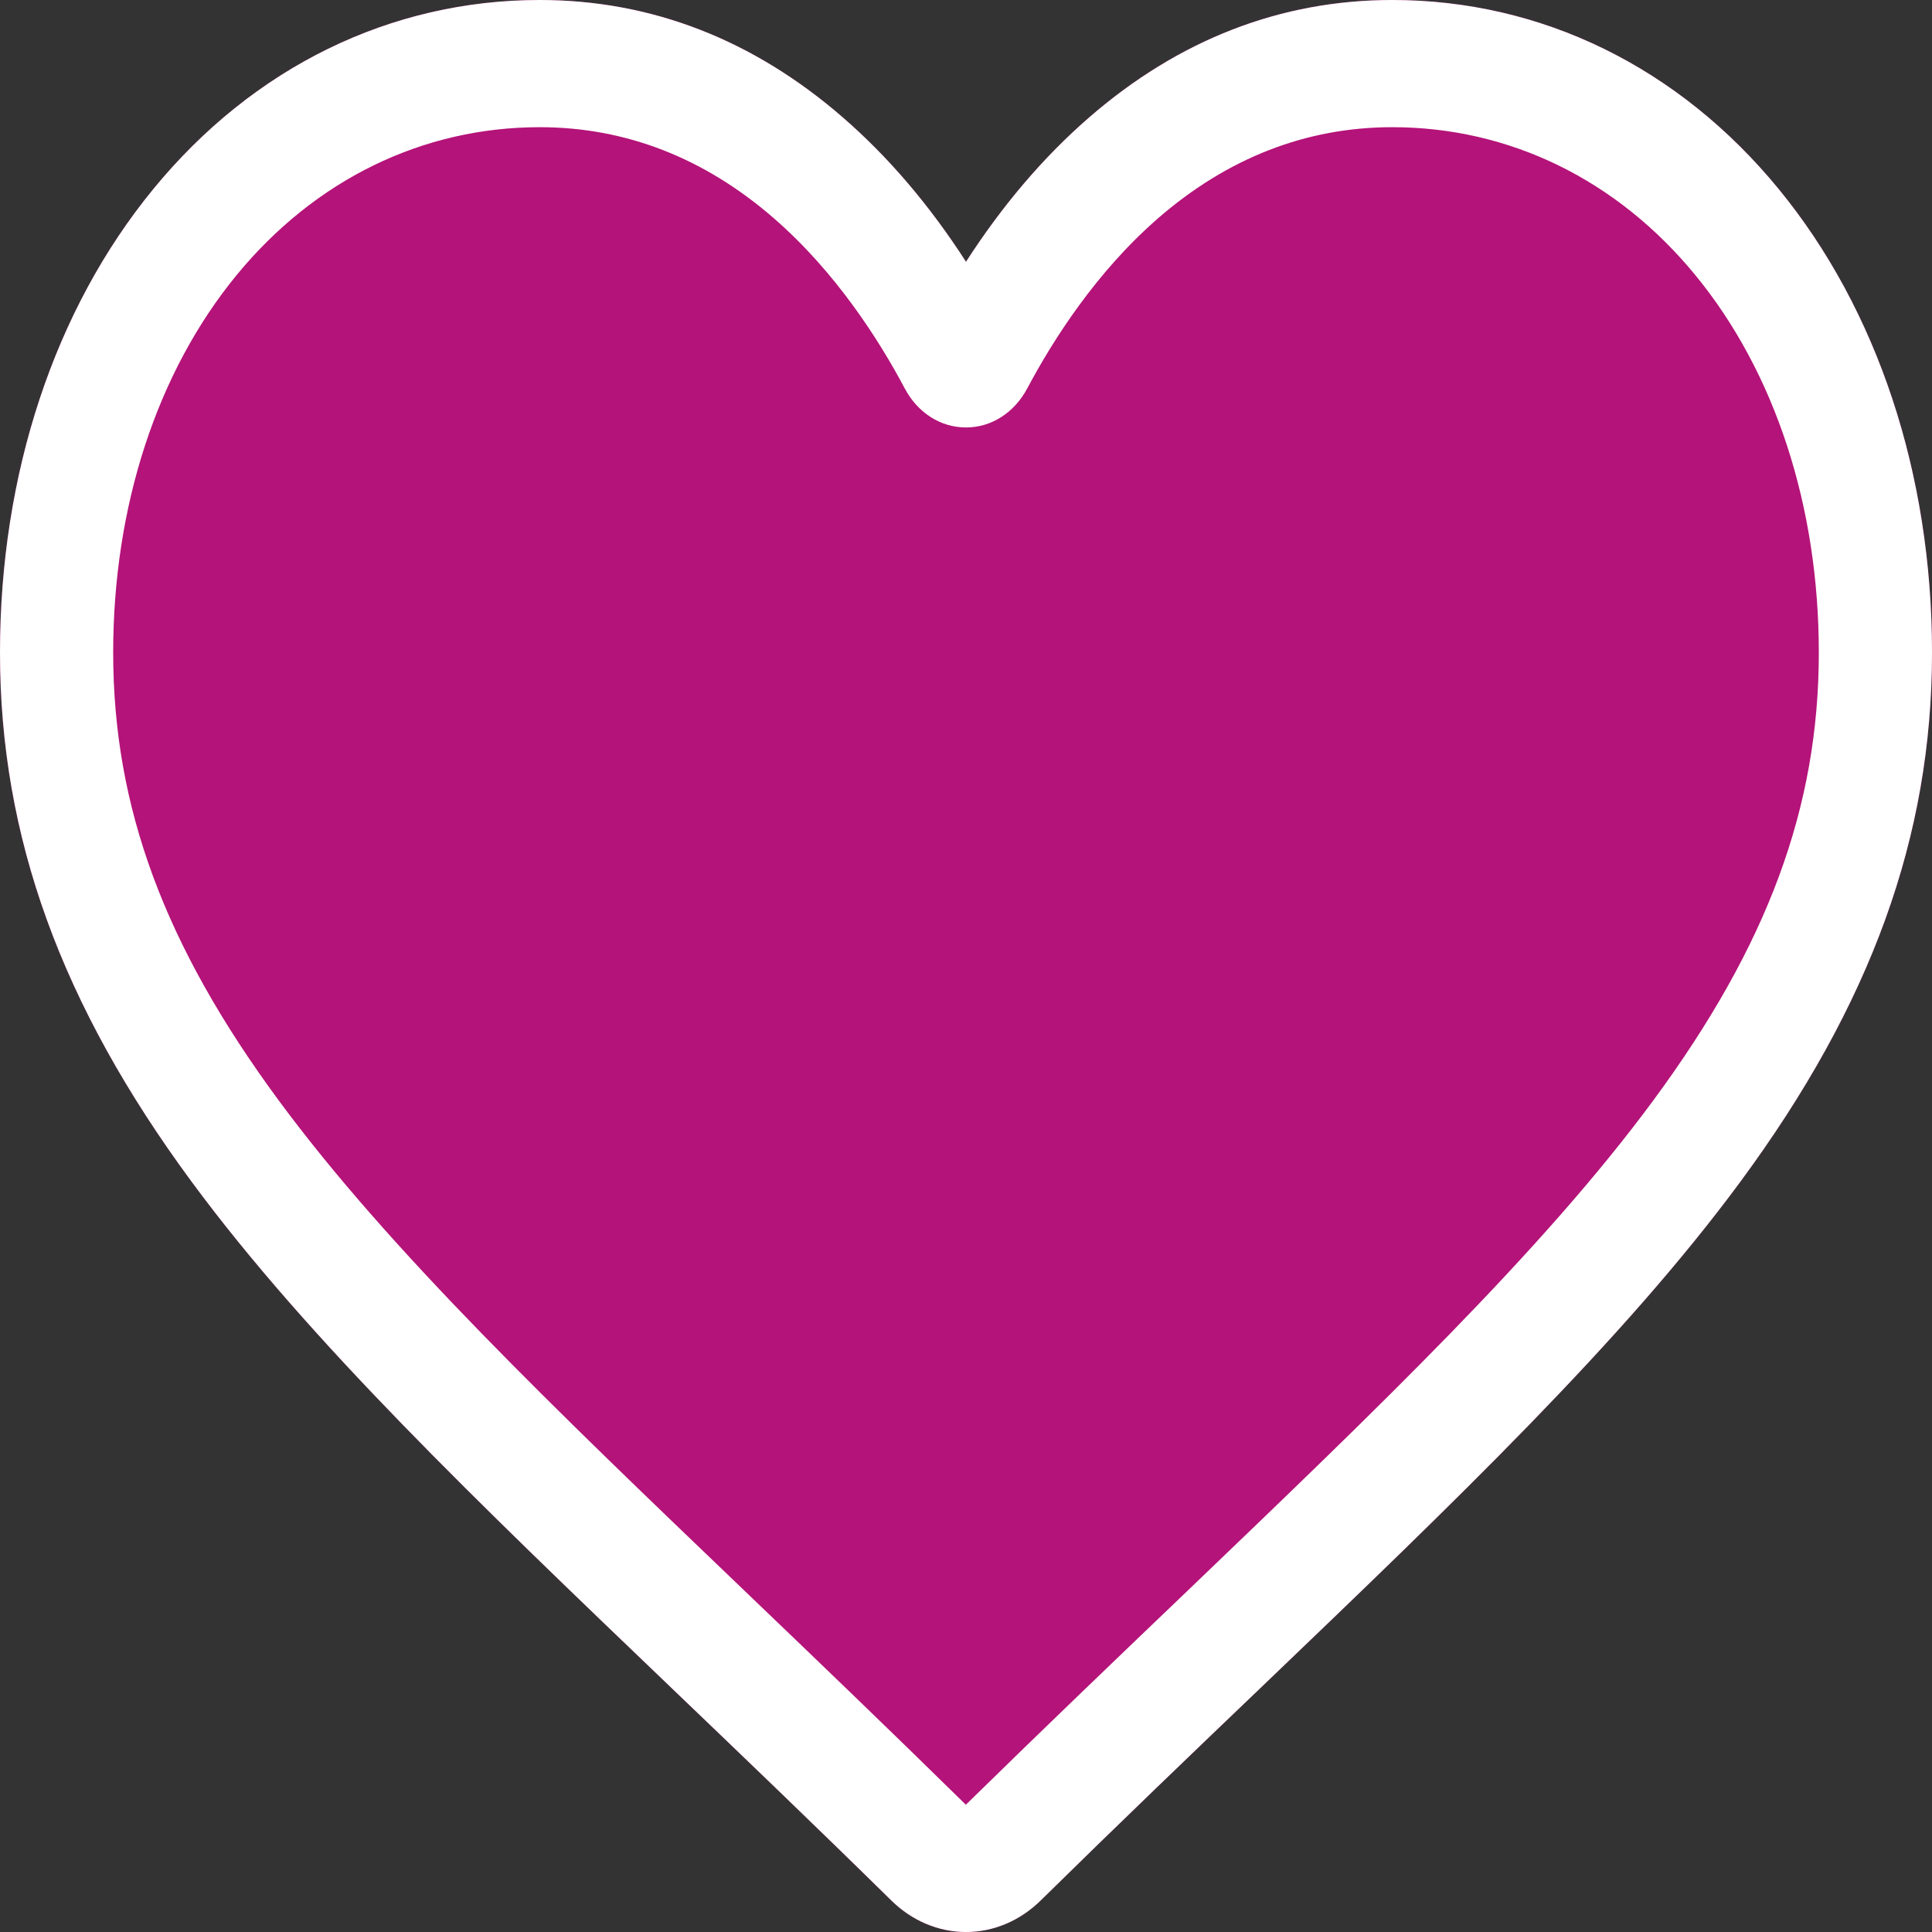<svg width="24" height="24" viewBox="0 0 24 24" fill="none" xmlns="http://www.w3.org/2000/svg">
<rect x="0" y="0" width="24" height="24" fill="#333333" stroke="none"/>
<path d="M22.096 2.349C20.854 0.834 19.149 0 17.296 0C15.91 0 14.641 0.492 13.524 1.463C12.961 1.953 12.45 2.553 12 3.252C11.55 2.553 11.039 1.953 10.475 1.463C9.358 0.492 8.09 0 6.704 0C4.851 0 3.146 0.834 1.904 2.349C0.676 3.846 0 5.891 0 8.107C0 10.389 0.756 12.477 2.38 14.679C3.833 16.65 5.921 18.65 8.339 20.966C9.165 21.757 10.1 22.653 11.072 23.608C11.329 23.861 11.658 24 12 24C12.341 24 12.671 23.861 12.927 23.608C13.899 22.653 14.835 21.756 15.662 20.965C18.079 18.649 20.167 16.65 21.62 14.679C23.244 12.477 24 10.389 24 8.107C24 5.891 23.324 3.846 22.096 2.349Z" fill="#FF00A2" fill-opacity="0.63"/>
<path d="M12 24C11.658 24 11.329 23.861 11.072 23.608C10.103 22.655 9.168 21.76 8.343 20.97L8.339 20.966C5.921 18.65 3.833 16.65 2.38 14.679C0.756 12.477 0 10.389 0 8.107C0 5.891 0.676 3.846 1.904 2.349C3.146 0.834 4.851 0 6.705 0C8.09 0 9.359 0.492 10.475 1.463C11.039 1.953 11.55 2.553 12 3.252C12.45 2.553 12.961 1.953 13.525 1.463C14.641 0.492 15.91 0 17.295 0C19.149 0 20.854 0.834 22.096 2.349C23.324 3.846 24 5.891 24 8.107C24 10.389 23.244 12.477 21.62 14.679C20.167 16.65 18.079 18.649 15.662 20.965C14.835 21.756 13.899 22.653 12.928 23.608C12.671 23.861 12.341 24 12 24V24ZM6.705 1.58C5.248 1.58 3.911 2.233 2.937 3.42C1.95 4.624 1.406 6.289 1.406 8.107C1.406 10.026 2.04 11.742 3.463 13.671C4.838 15.536 6.883 17.495 9.251 19.763L9.255 19.767C10.083 20.56 11.021 21.459 11.998 22.419C12.98 21.457 13.92 20.557 14.75 19.763C17.117 17.494 19.162 15.536 20.537 13.671C21.96 11.742 22.594 10.026 22.594 8.107C22.594 6.289 22.05 4.624 21.062 3.42C20.089 2.233 18.752 1.58 17.295 1.58C16.229 1.58 15.249 1.961 14.384 2.713C13.614 3.383 13.077 4.23 12.762 4.823C12.6 5.128 12.315 5.31 12 5.31C11.684 5.31 11.399 5.128 11.238 4.823C10.923 4.23 10.386 3.383 9.615 2.713C8.751 1.961 7.771 1.58 6.705 1.58V1.58Z" fill="white"/>
</svg>
